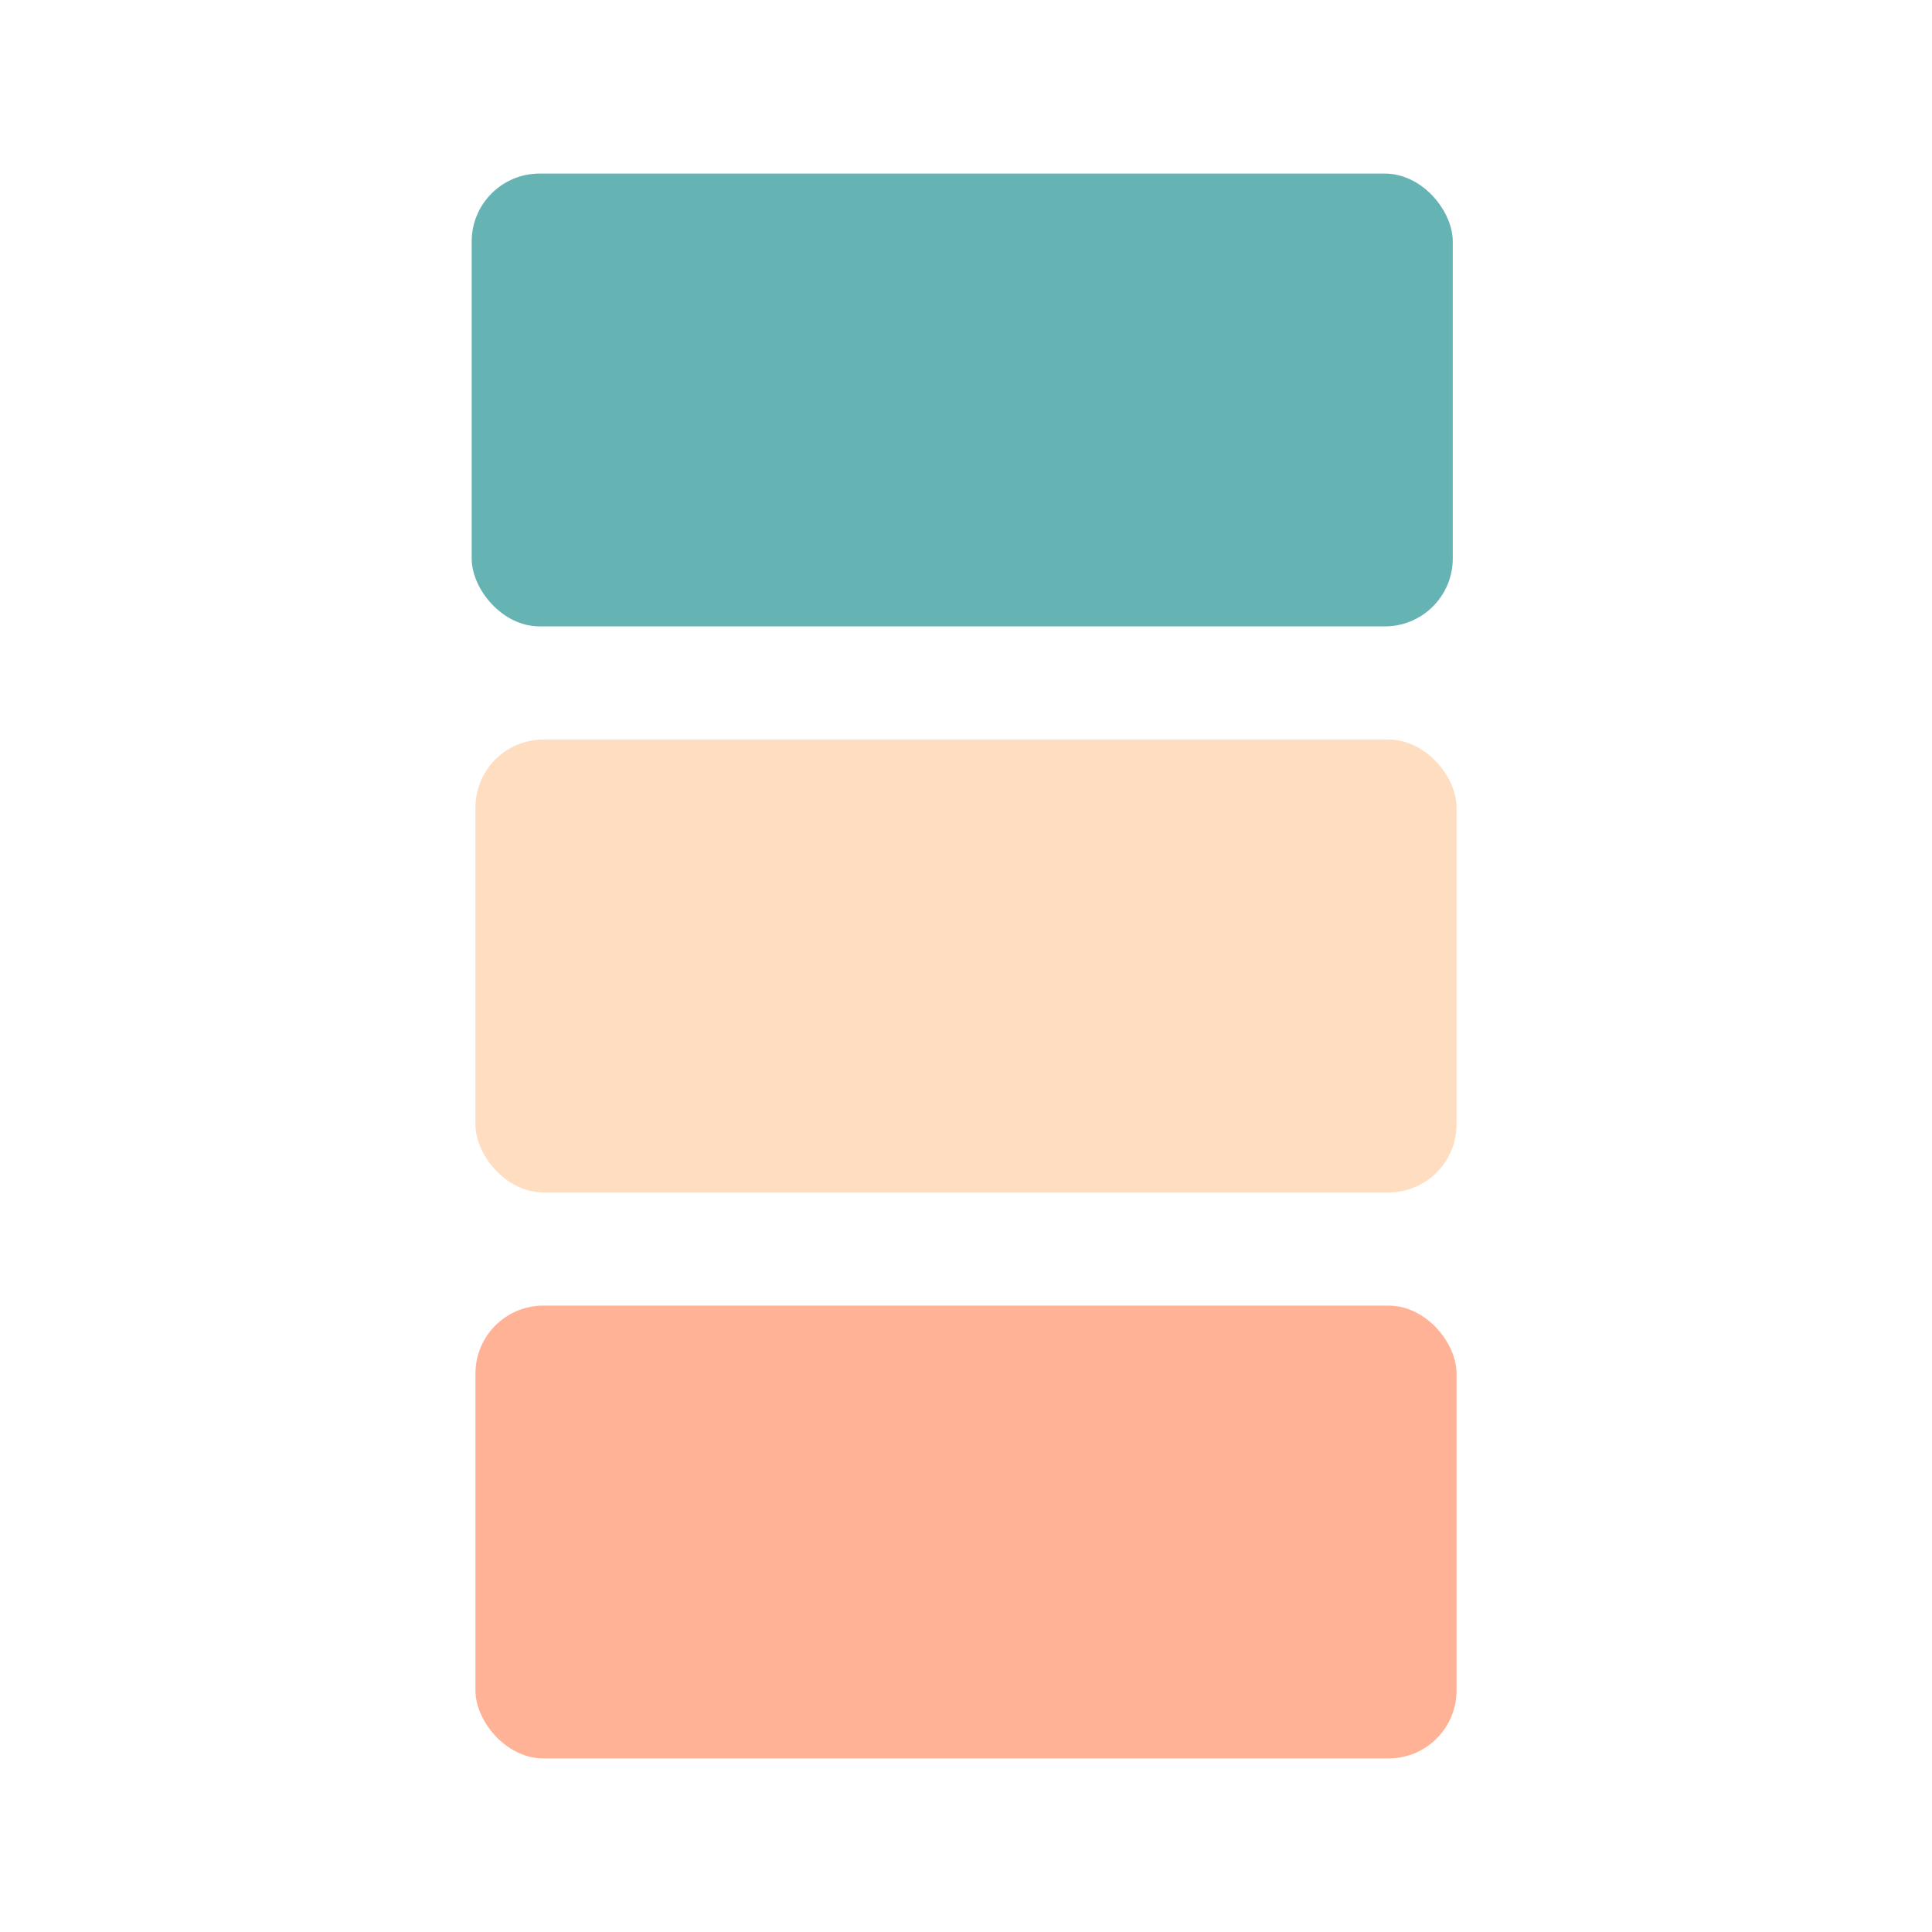 <svg width="512" height="512" xmlns="http://www.w3.org/2000/svg">
 <title>avtdl</title>
 <defs>
  <filter id="svg_1_blur" x="-50%" y="-50%" width="200%" height="200%">
   <feGaussianBlur in="SourceGraphic" stdDeviation="4"/>
  </filter>
 </defs>
 <g>
  <g id="Layer_1">
   <rect fill="#fff" stroke="#000" x="86" y="0" width="340" height="512" id="svg_1" stroke-width="0" rx="18" filter="url(#svg_1_blur)"/>
  </g>
  <g id="Layer_2">
   <rect fill="#ffdab9" stroke="#000000" stroke-width="0" x="126" y="196" width="260" height="120" id="svg_2" rx="18" filter="url(#svg_1_blur)" stroke-opacity="0" fill-opacity="0.9"/>
   <rect fill="#ff7f50" stroke="#000000" stroke-width="0" x="126" y="346" width="260" height="120" id="svg_3" rx="18" filter="url(#svg_1_blur)" stroke-opacity="0" fill-opacity="0.6"/>
   <rect fill="#008080" stroke="#000000" stroke-width="0" x="125" y="46" width="260" height="120" id="svg_4" rx="18" filter="url(#svg_1_blur)" stroke-opacity="0" fill-opacity="0.6"/>
  </g>
 </g>
</svg>